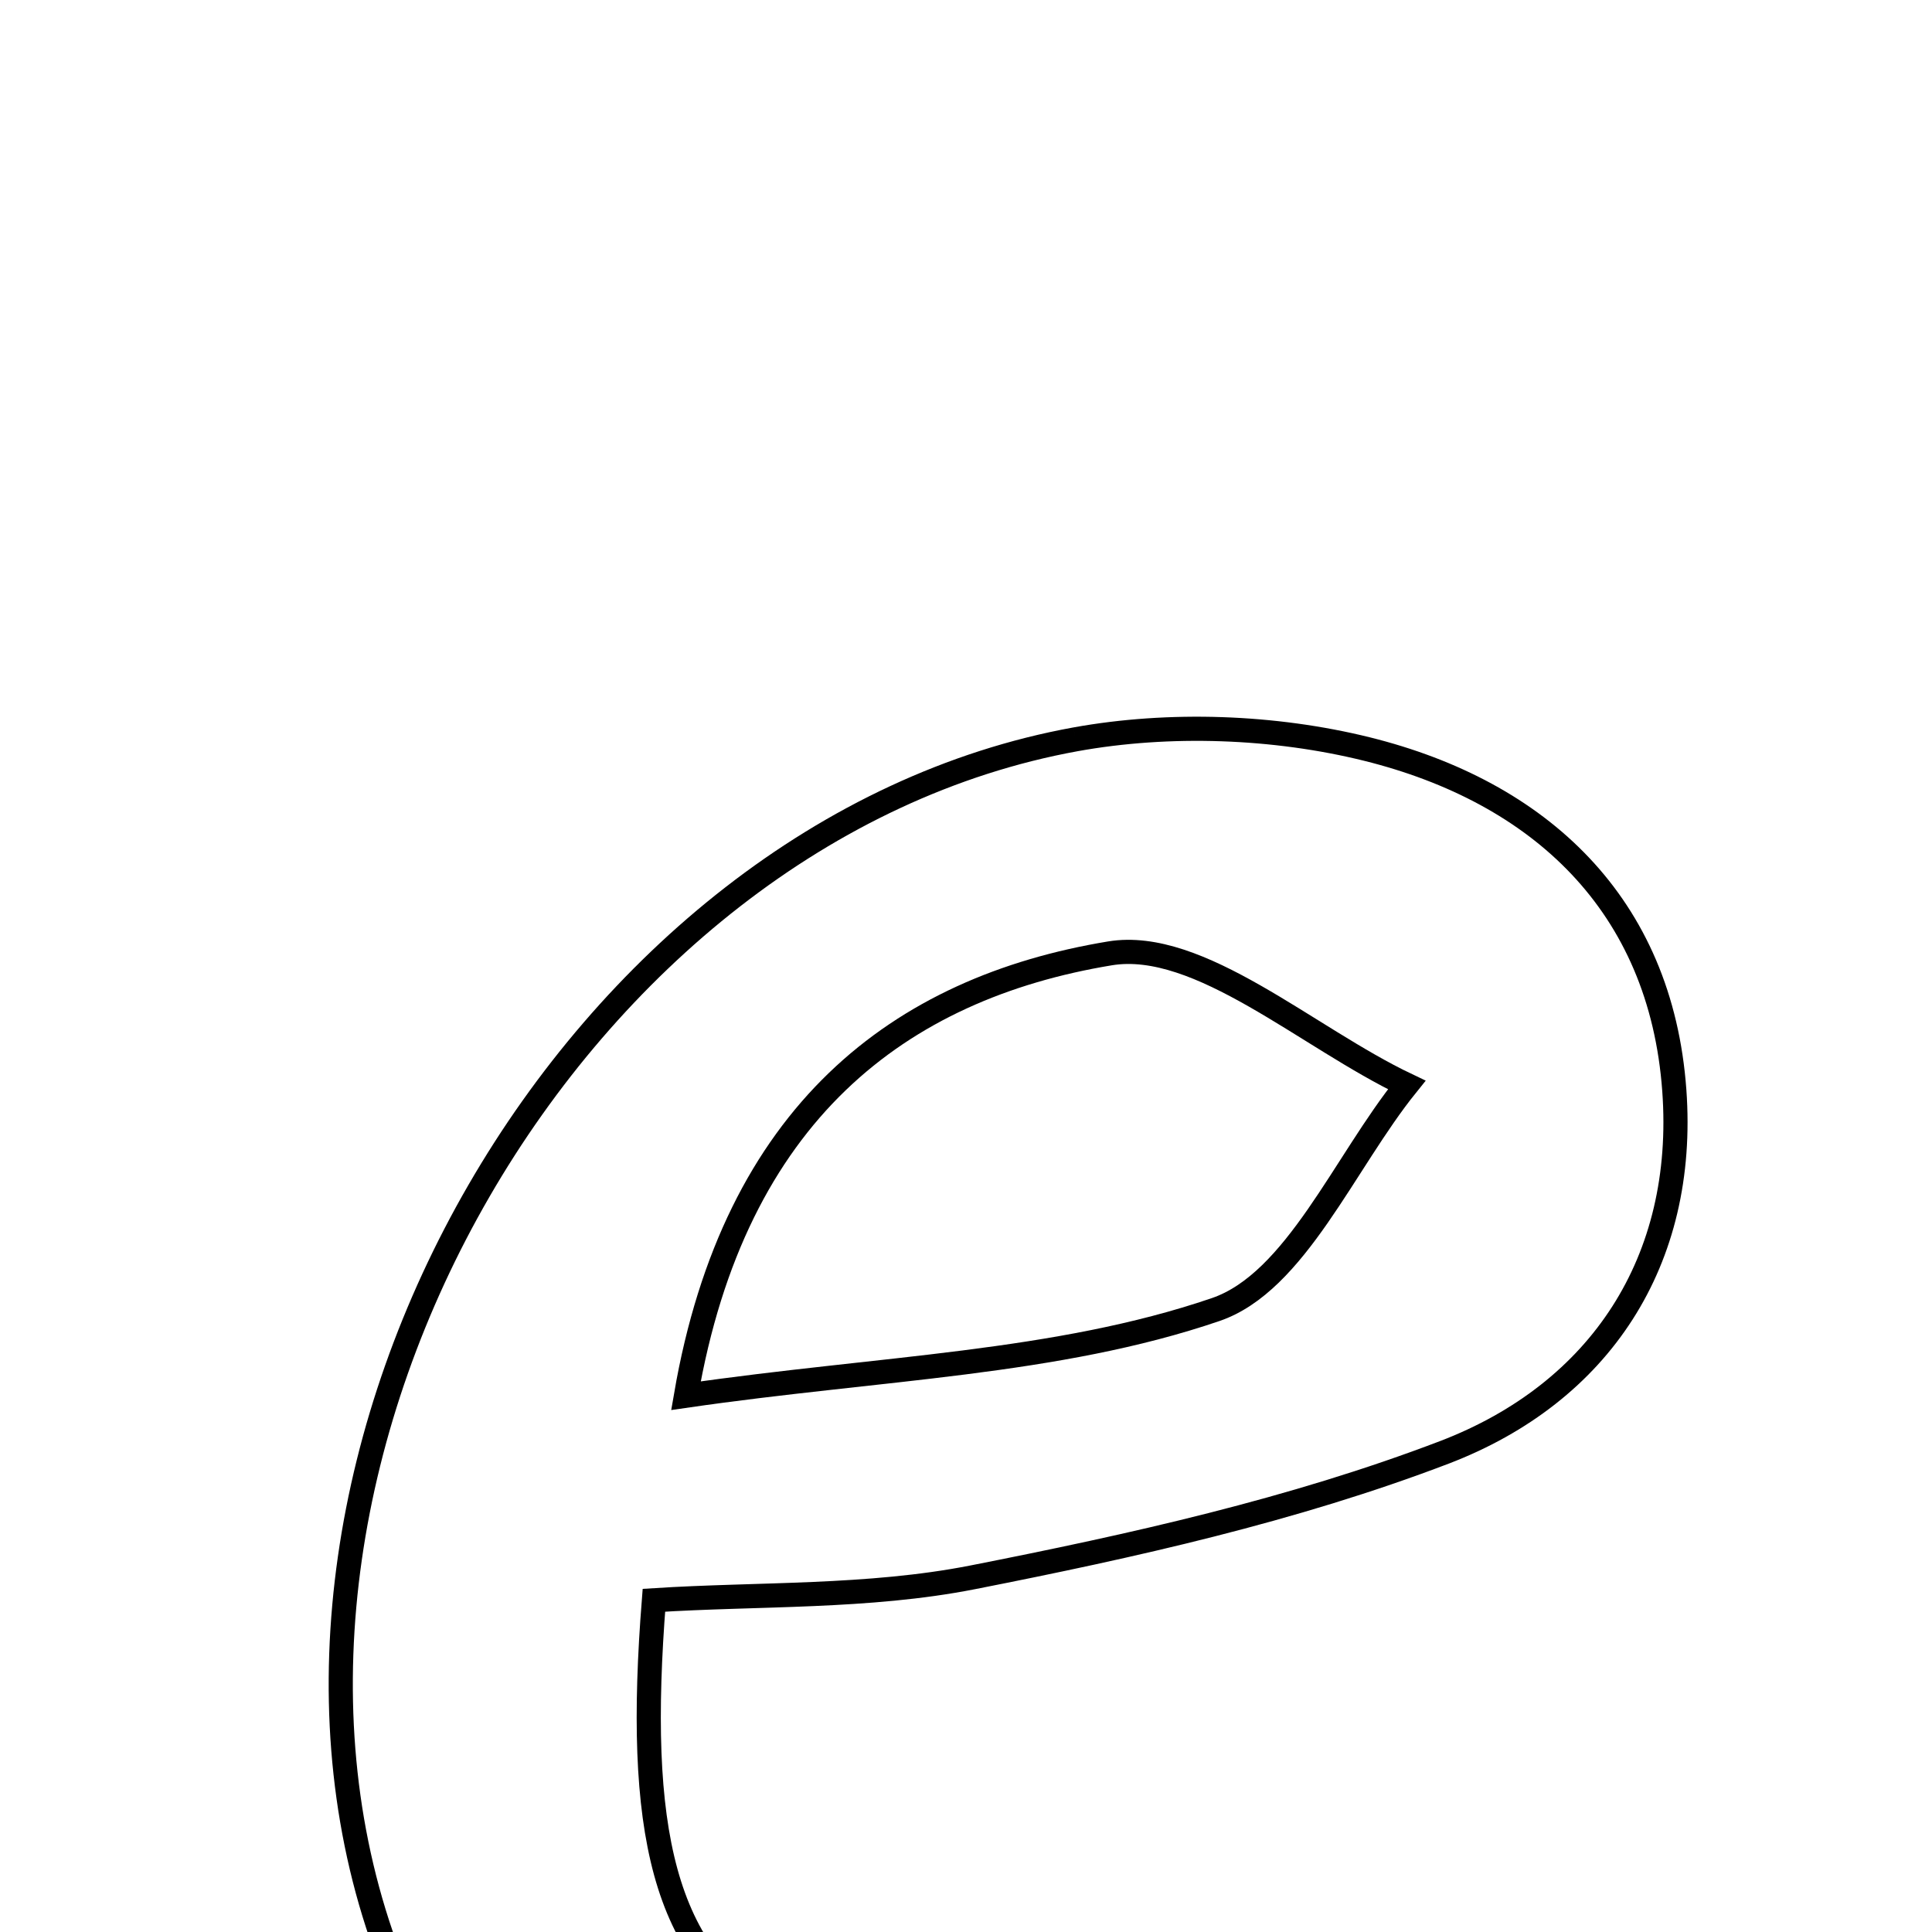 <svg xmlns="http://www.w3.org/2000/svg" viewBox="0.0 0.0 24.0 24.0" height="200px" width="200px"><path fill="none" stroke="black" stroke-width=".3" stroke-opacity="1.0"  filling="0" d="M13.361 9.184 C14.528 8.973 15.83 9.02 16.981 9.305 C19.126 9.838 20.632 11.233 20.799 13.547 C20.952 15.66 19.882 17.3 17.942 18.042 C16.064 18.759 14.065 19.204 12.084 19.594 C10.783 19.85 9.42 19.796 8.123 19.879 C7.68 25.504 9.382 26.429 18.192 25.133 C17.832 26.137 17.666 27.414 17.306 27.471 C14.671 27.888 11.968 28.416 9.343 28.205 C7.1 28.024 5.502 26.274 4.738 24.045 C2.687 18.059 7.146 10.313 13.361 9.184"></path>
<path fill="none" stroke="black" stroke-width=".3" stroke-opacity="1.0"  filling="0" d="M13.789 11.843 C14.898 11.661 16.239 12.89 17.475 13.478 C16.696 14.445 16.094 15.929 15.101 16.268 C13.125 16.943 10.934 16.988 8.521 17.338 C9.125 13.83 11.172 12.275 13.789 11.843"></path></svg>